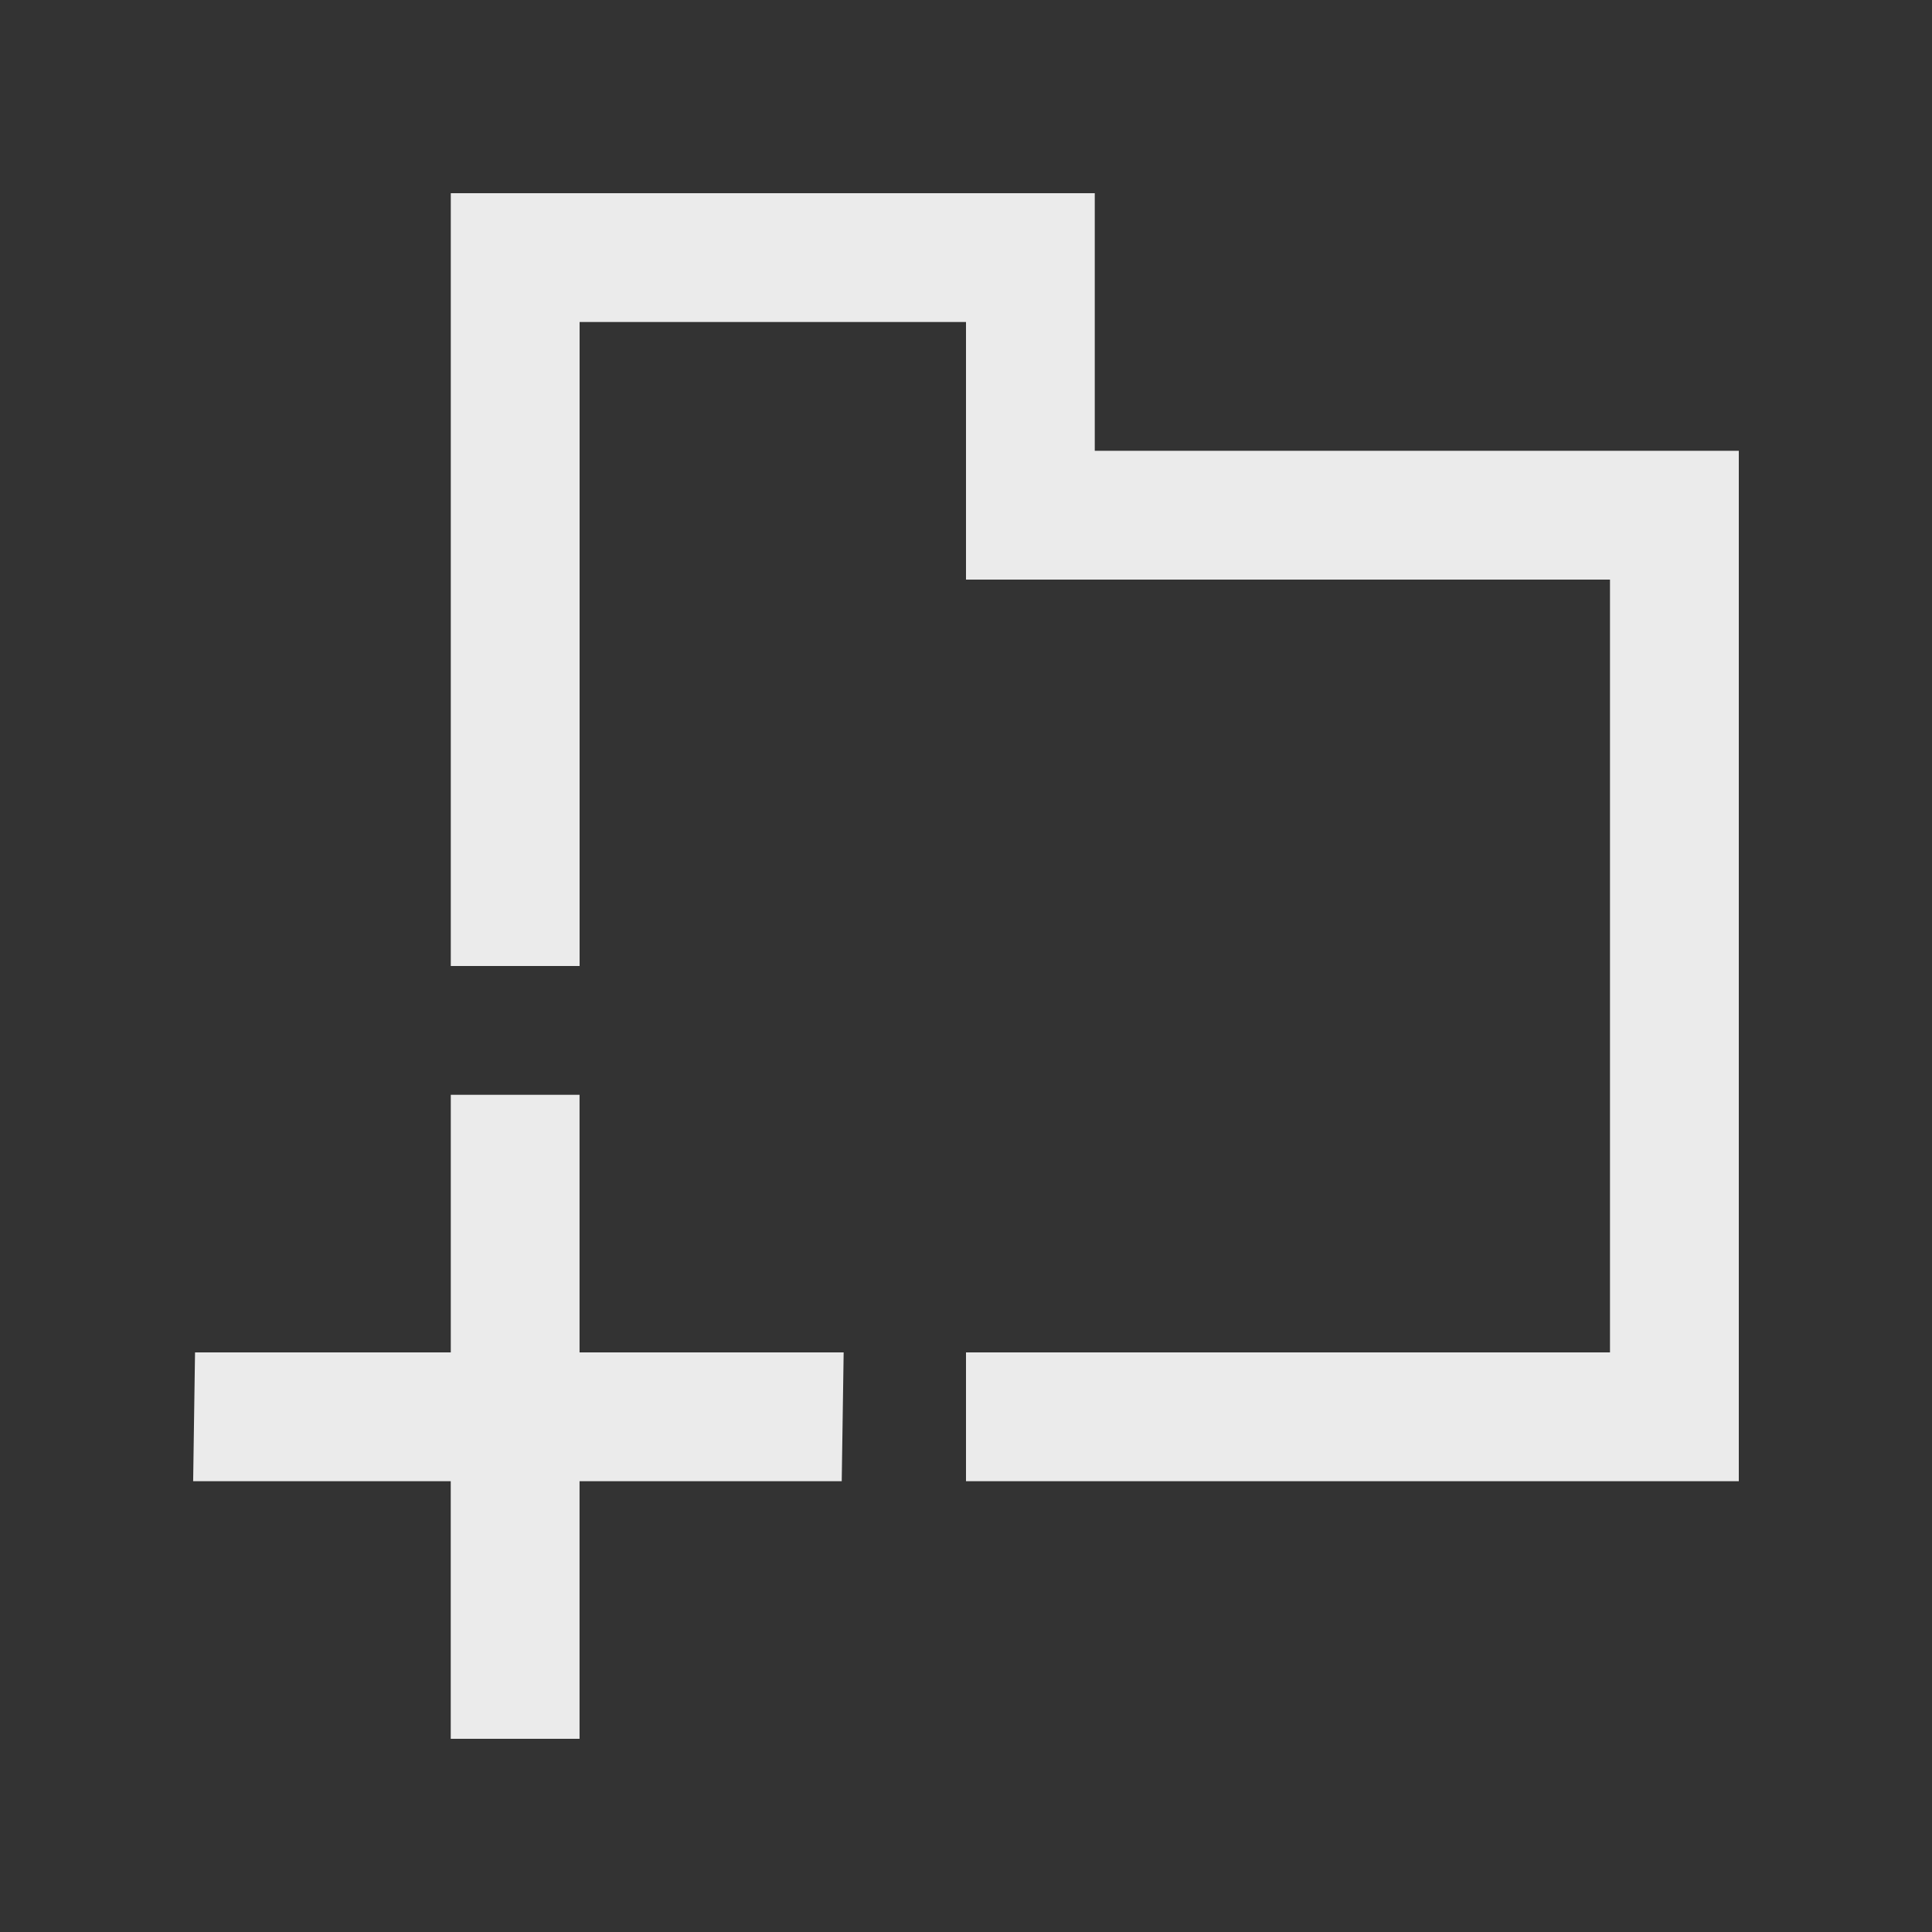 <!-- Generated by IcoMoon.io -->
<svg version="1.1" xmlns="http://www.w3.org/2000/svg" width="40" height="40" viewBox="0 0 40 40">
<rect x="0" y="0" width="40" height="40" fill="#333333" stroke="none"/>
<title>mp-directory_plus-2</title>
<path fill="#ebebeb" d="M12 22.667h-2.667v5.333h-5.295l-0.039 2.667h5.333v5.333h2.667v-5.333h5.428l0.040-2.667h-5.468v-5.333zM36 9.334v21.333h-16v-2.667h13.333v-16h-13.333v-5.333h-8v13.333h-2.667v-16h13.333v5.333h13.333z"></path>
</svg>
